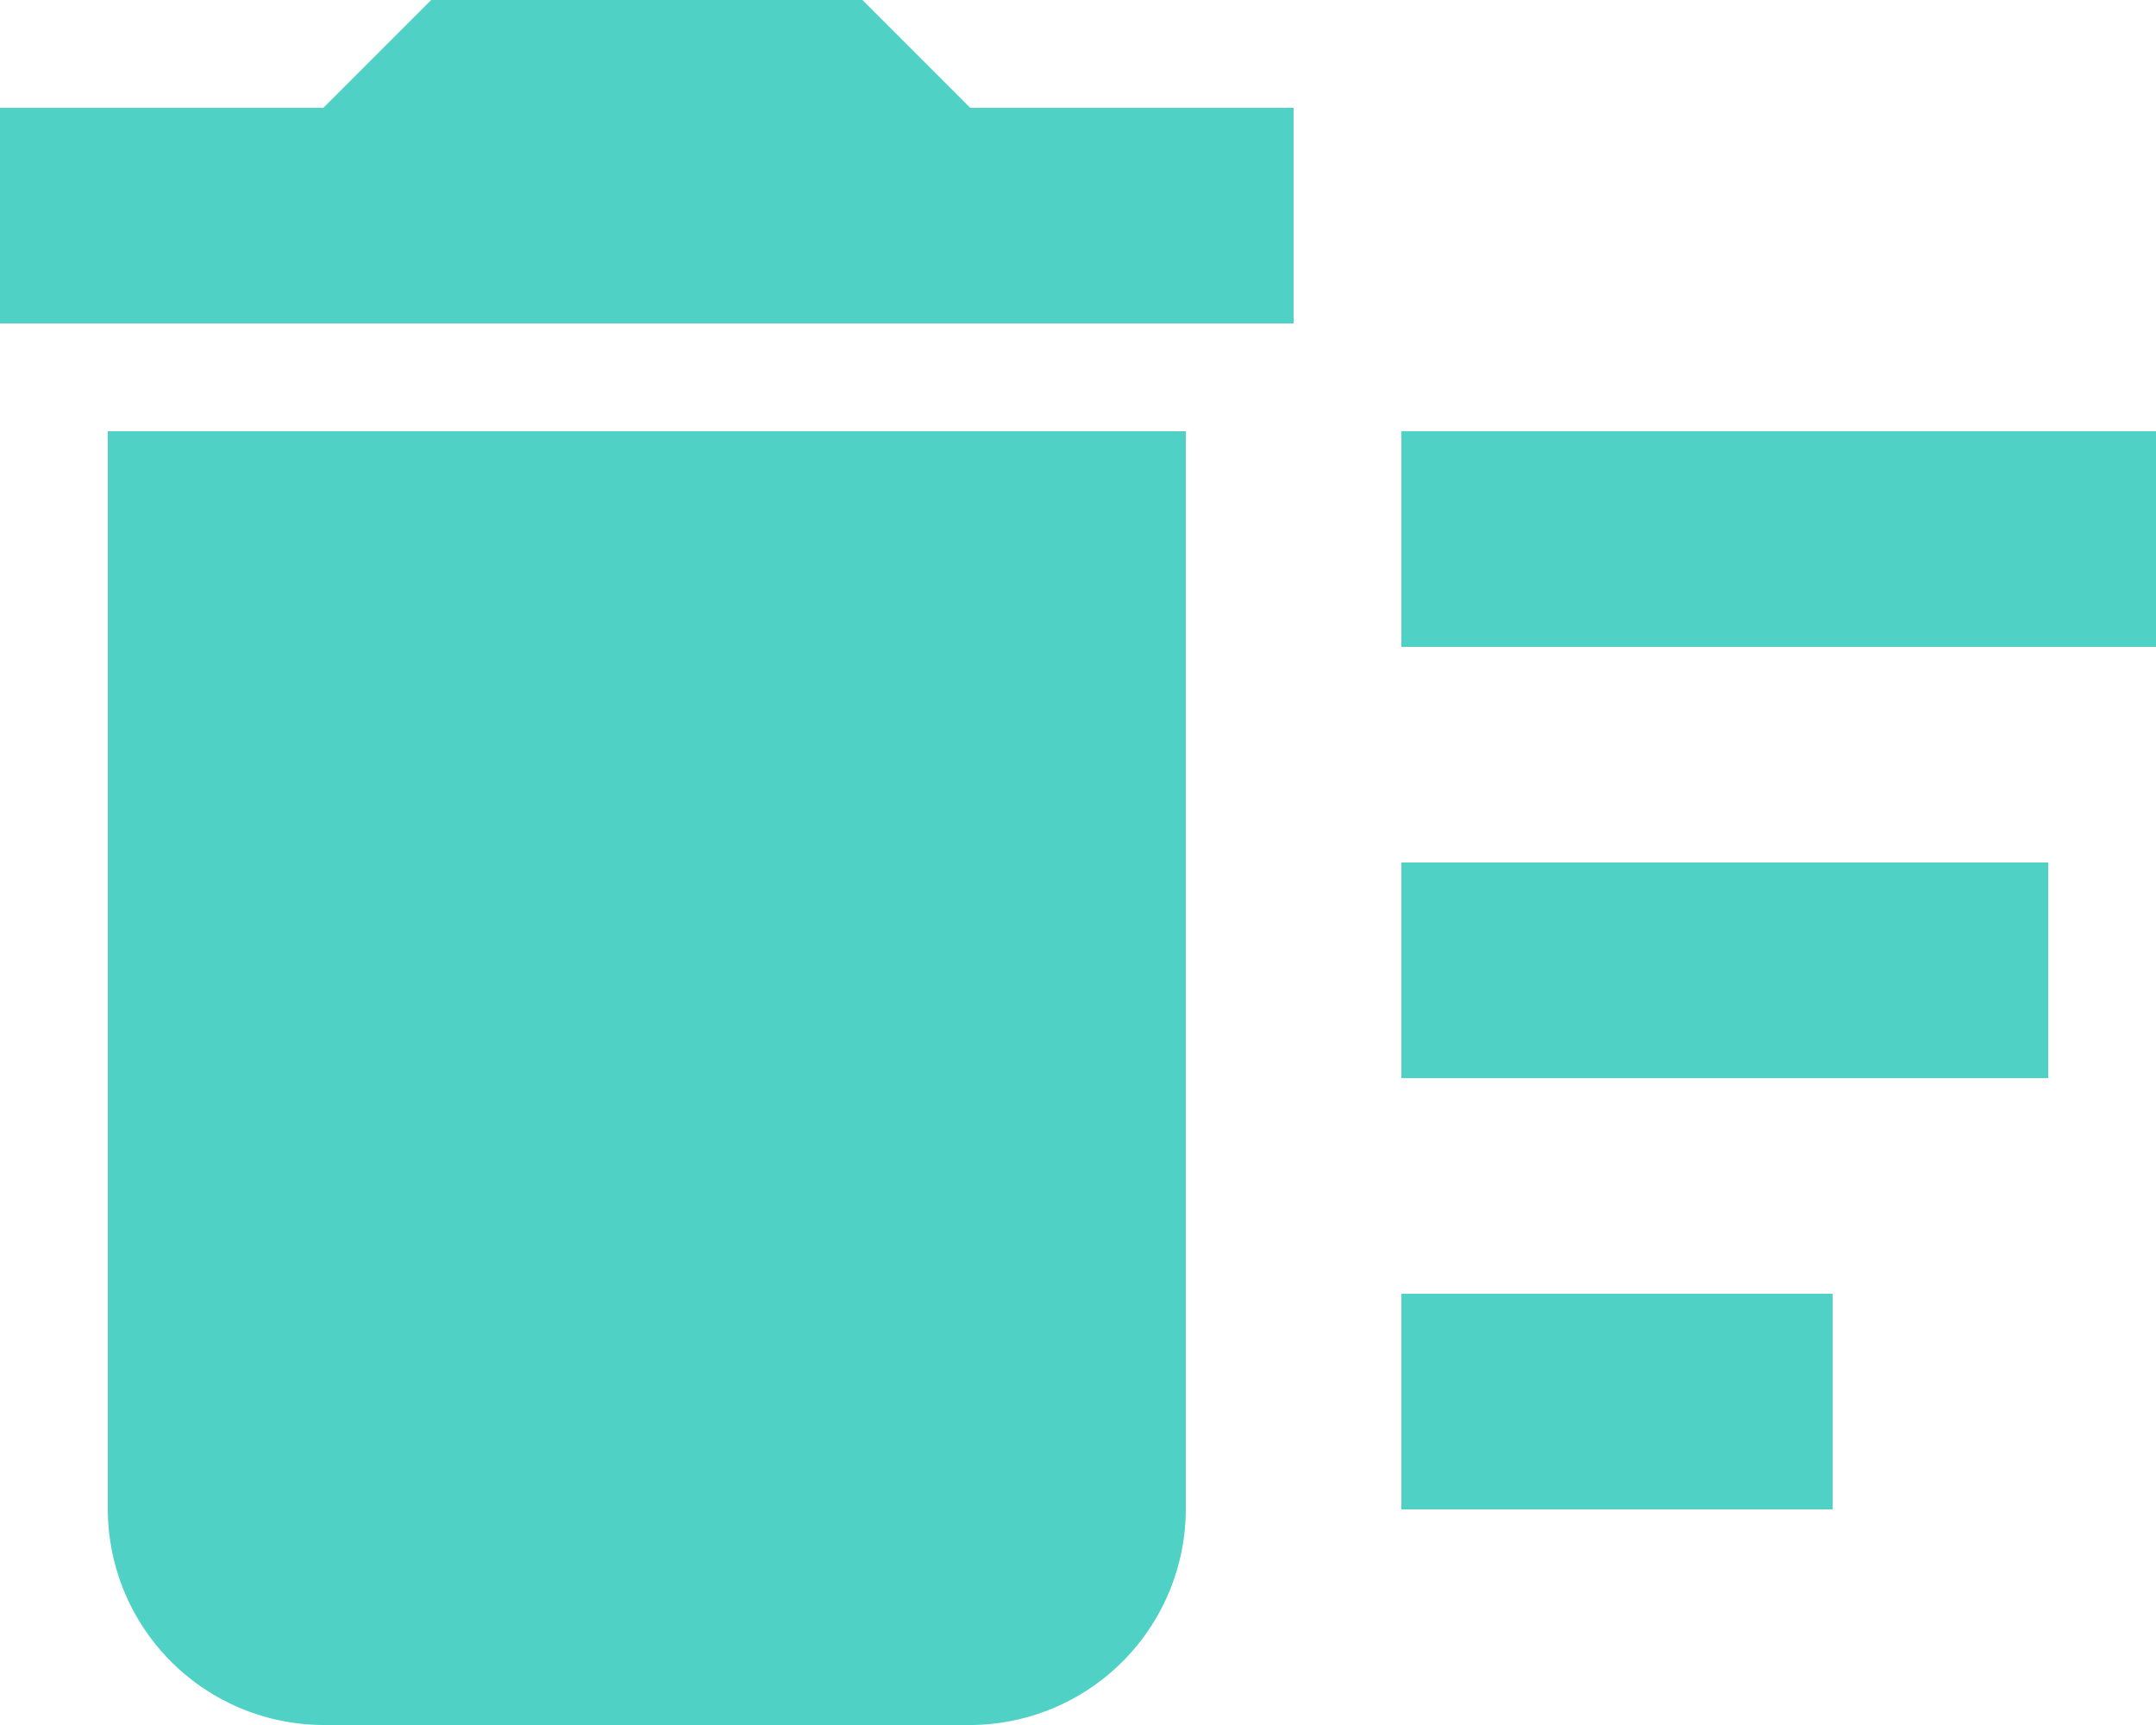 <svg xmlns="http://www.w3.org/2000/svg" width="30" height="24" viewBox="0 0 30 24">
  <path id="Icon_material-delete-sweep" data-name="Icon material-delete-sweep" d="M22.5,24h6v3h-6Zm0-12H33v3H22.5Zm0,6h9v3h-9Zm-18,9a3.009,3.009,0,0,0,3,3h9a3.009,3.009,0,0,0,3-3V12H4.5ZM21,7.5H16.5L15,6H9L7.5,7.5H3v3H21Z" transform="translate(-3 -6)" fill="#4fd1c5"/>
</svg>
